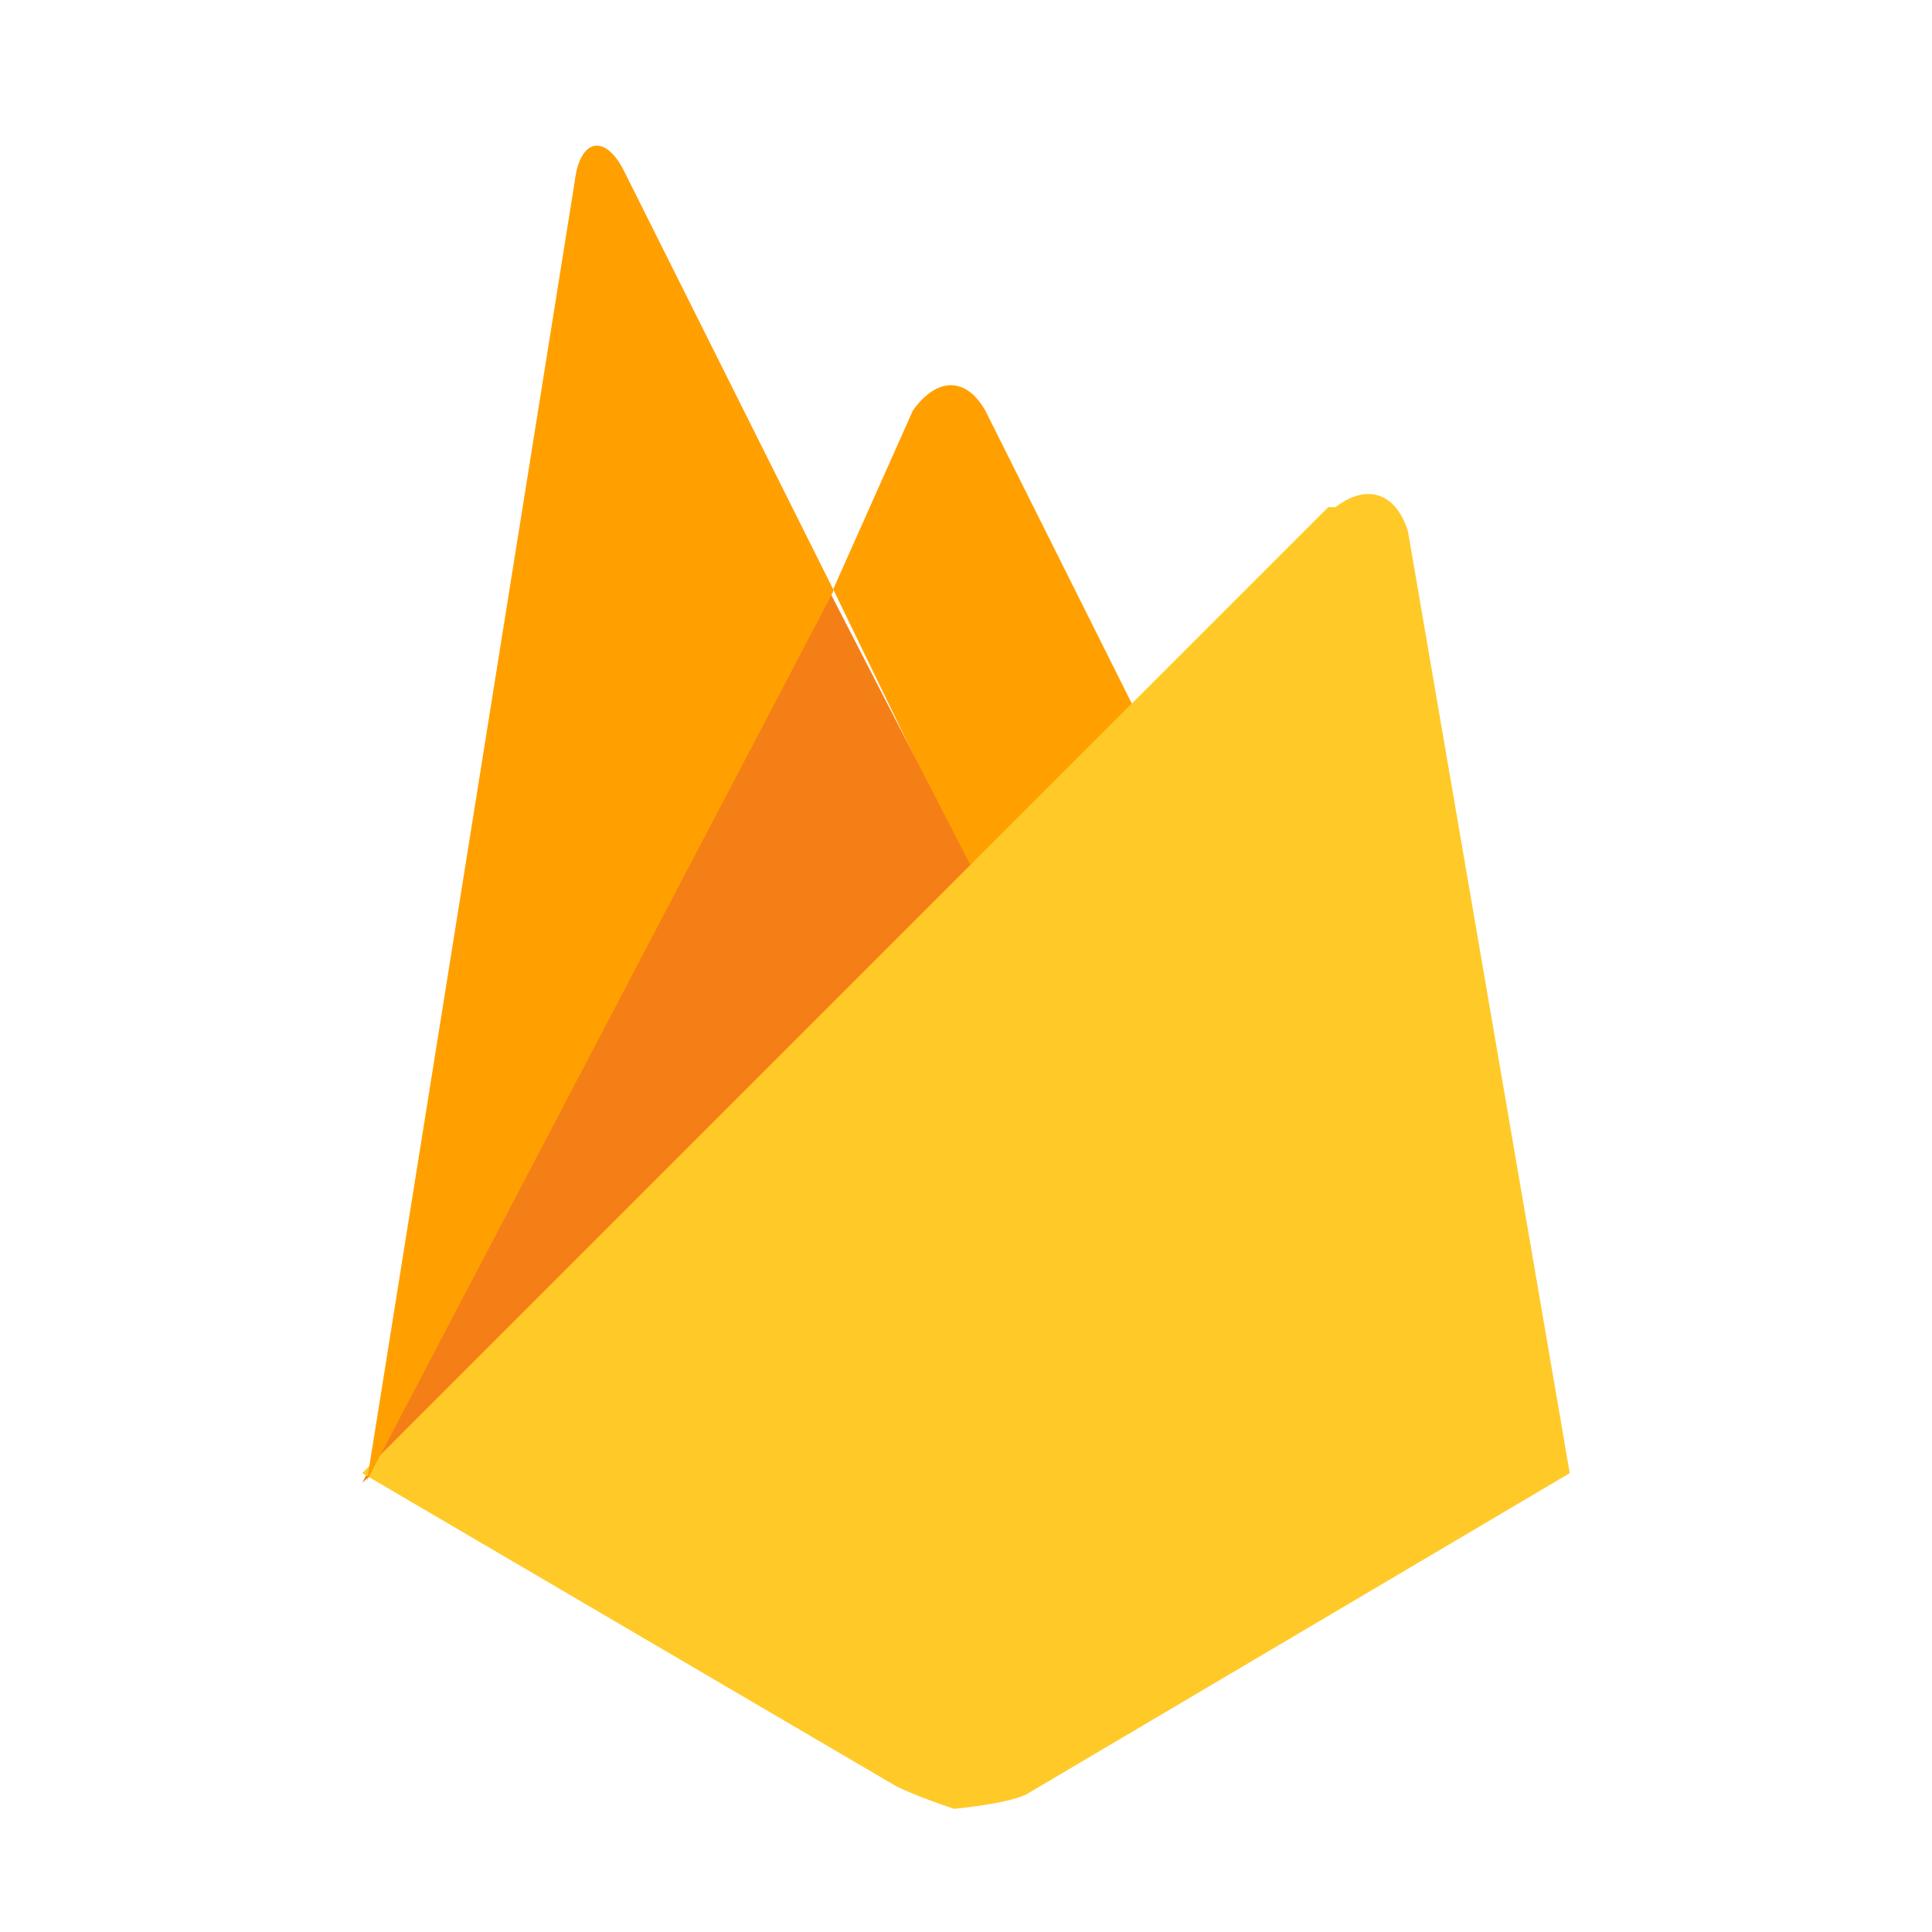 <svg width="80" height="80" viewBox="0 0 80 80" role="img">
  <path fill="#FFA000" d="M47.8 31l-7 6.4-6.3-13 3.3-7.4c1-1.4 2.2-1.4 3 0l7 14z"/>
  <path fill="#F57F17" d="M41 37.4l-26 24 19.3-37"/>
  <path fill="#FFCA28" d="M55.3 21c1.3-1 2.5-.6 3 1L65 61 42.5 74.3c-.8.4-3 .6-3 .6s-1.8-.6-2.5-1L15 61l40-40z"/>
  <path fill="#FFA000" d="M34.5 24.5L15.2 61.3l8.6-53.8c.2-1.7 1.2-2 2-.5l8.7 17.4z"/>
</svg>
